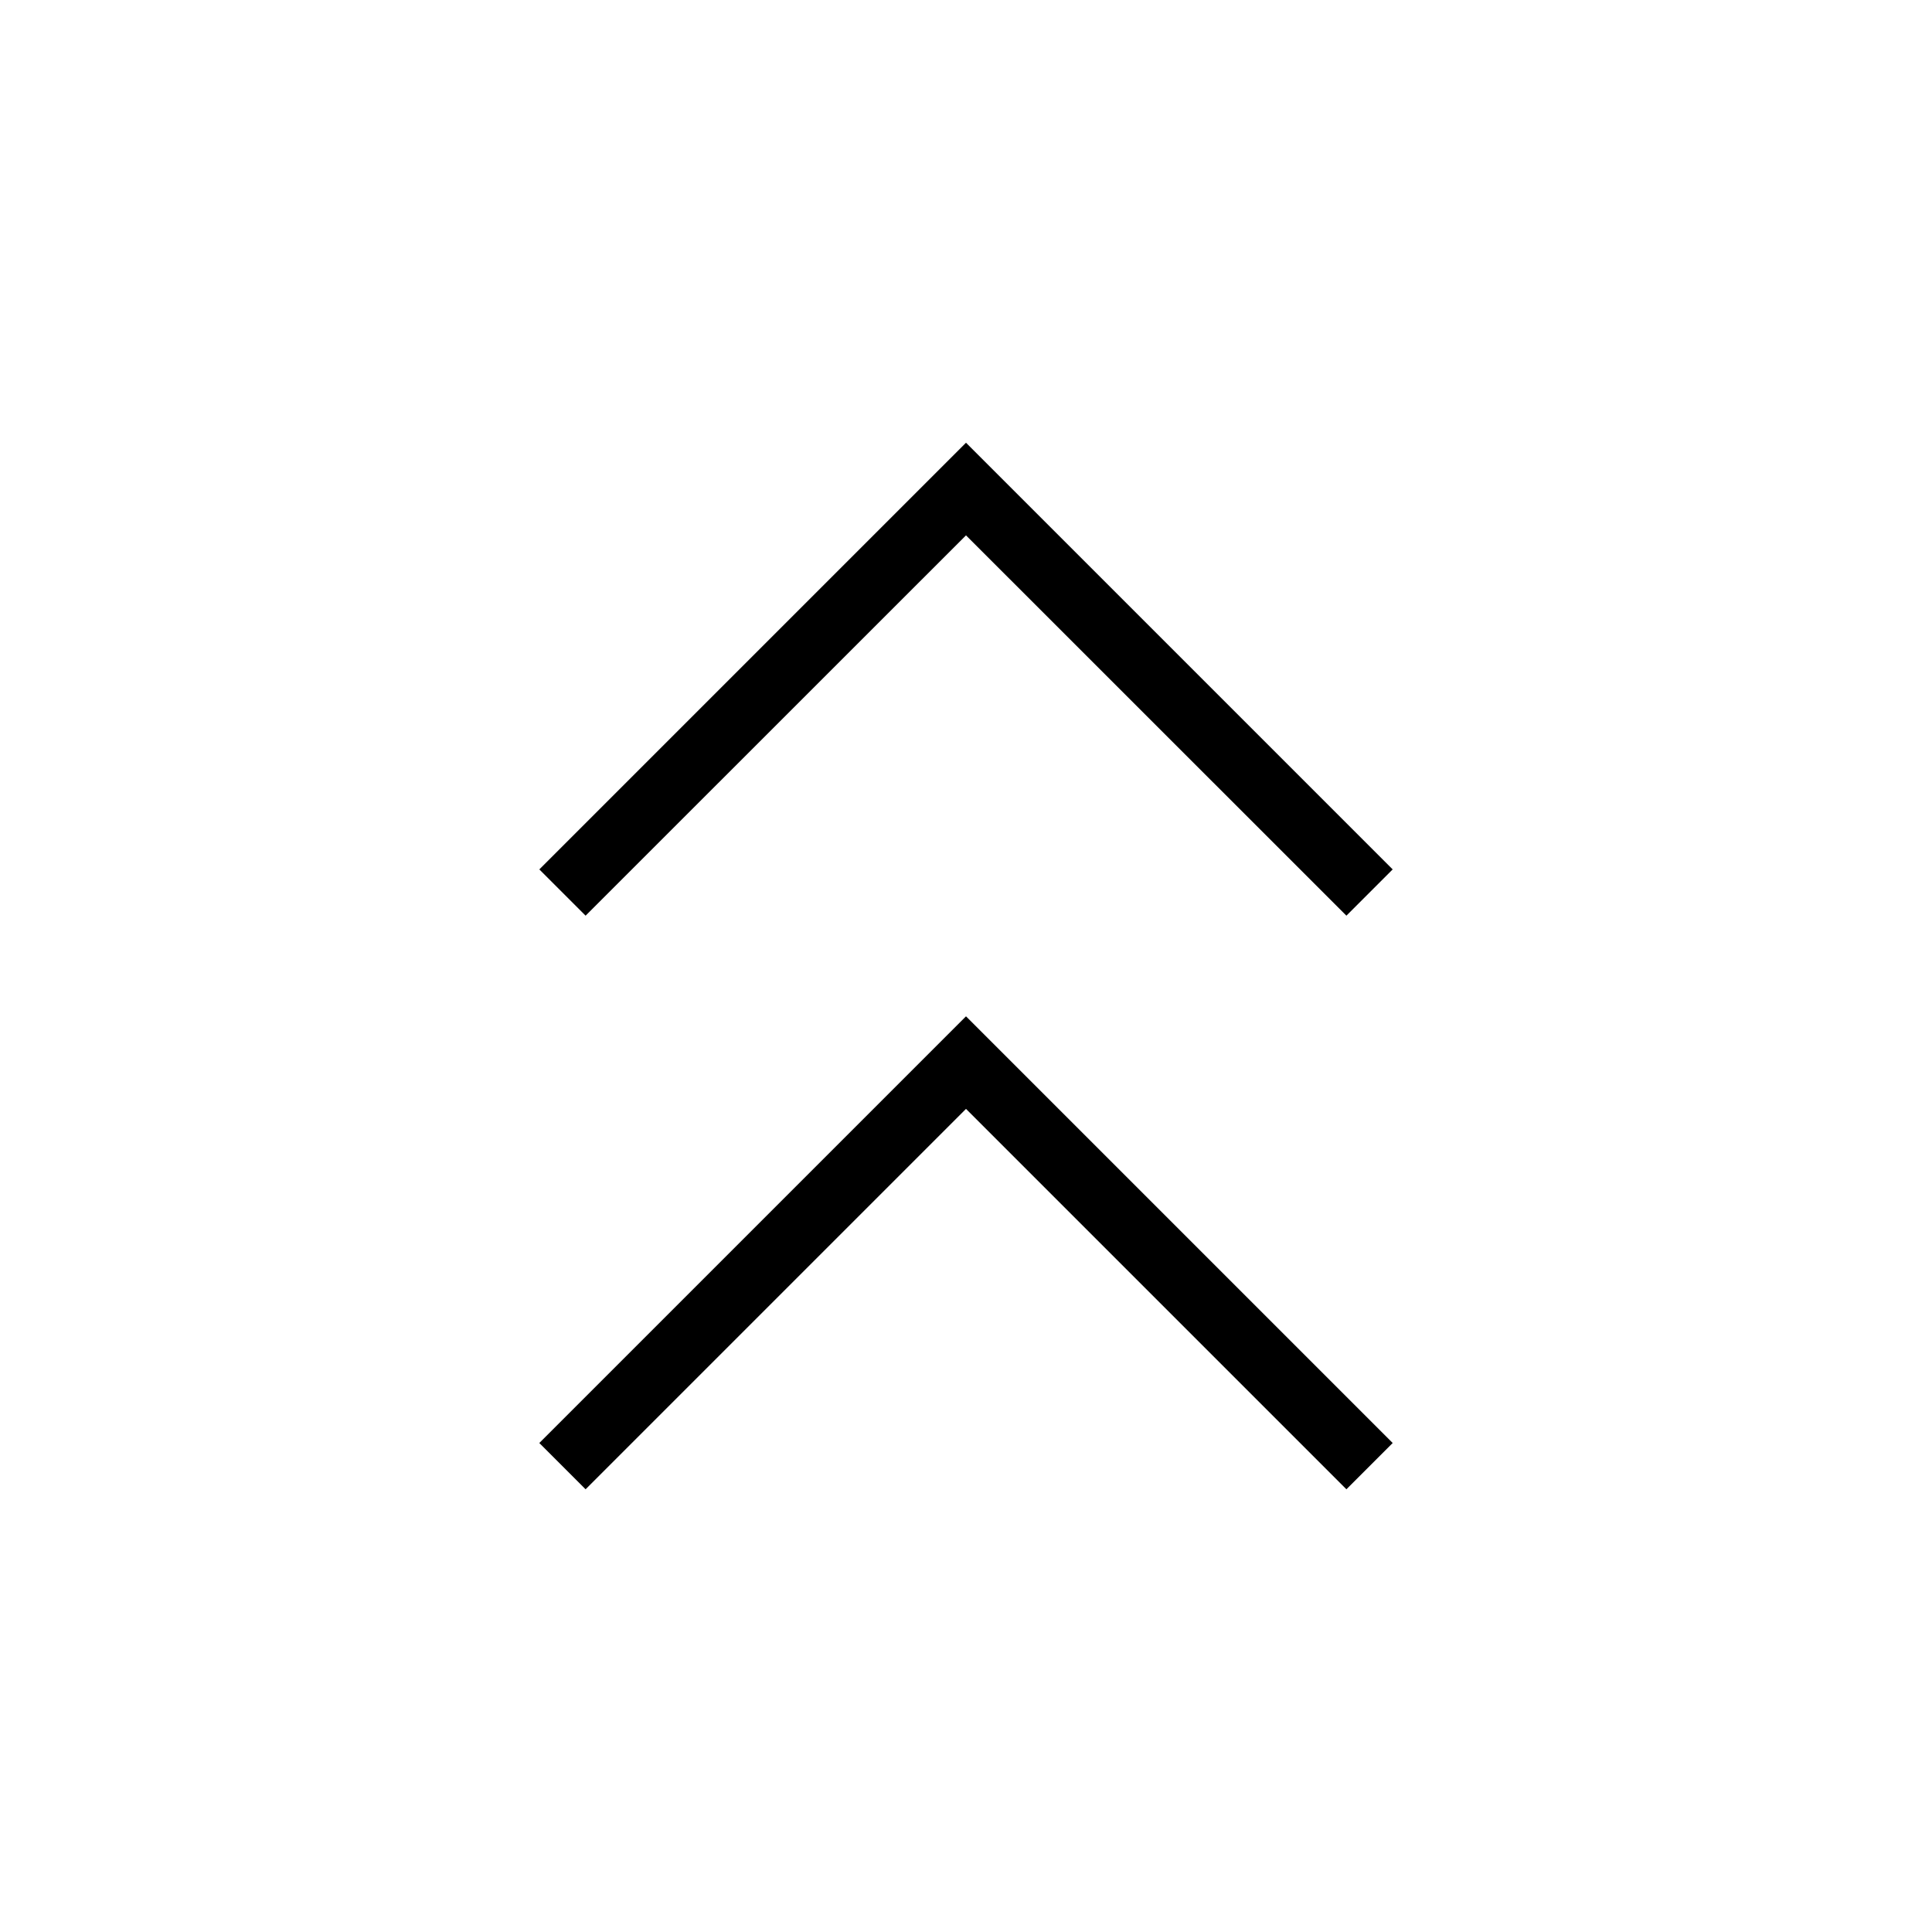 <svg xmlns="http://www.w3.org/2000/svg" height="20" width="20"><path d="m6.062 15.417-.479-.479L10 10.521l4.417 4.417-.479.479L10 11.479Zm0-5.938L5.583 9 10 4.583 14.417 9l-.479.479L10 5.542Z"/></svg>